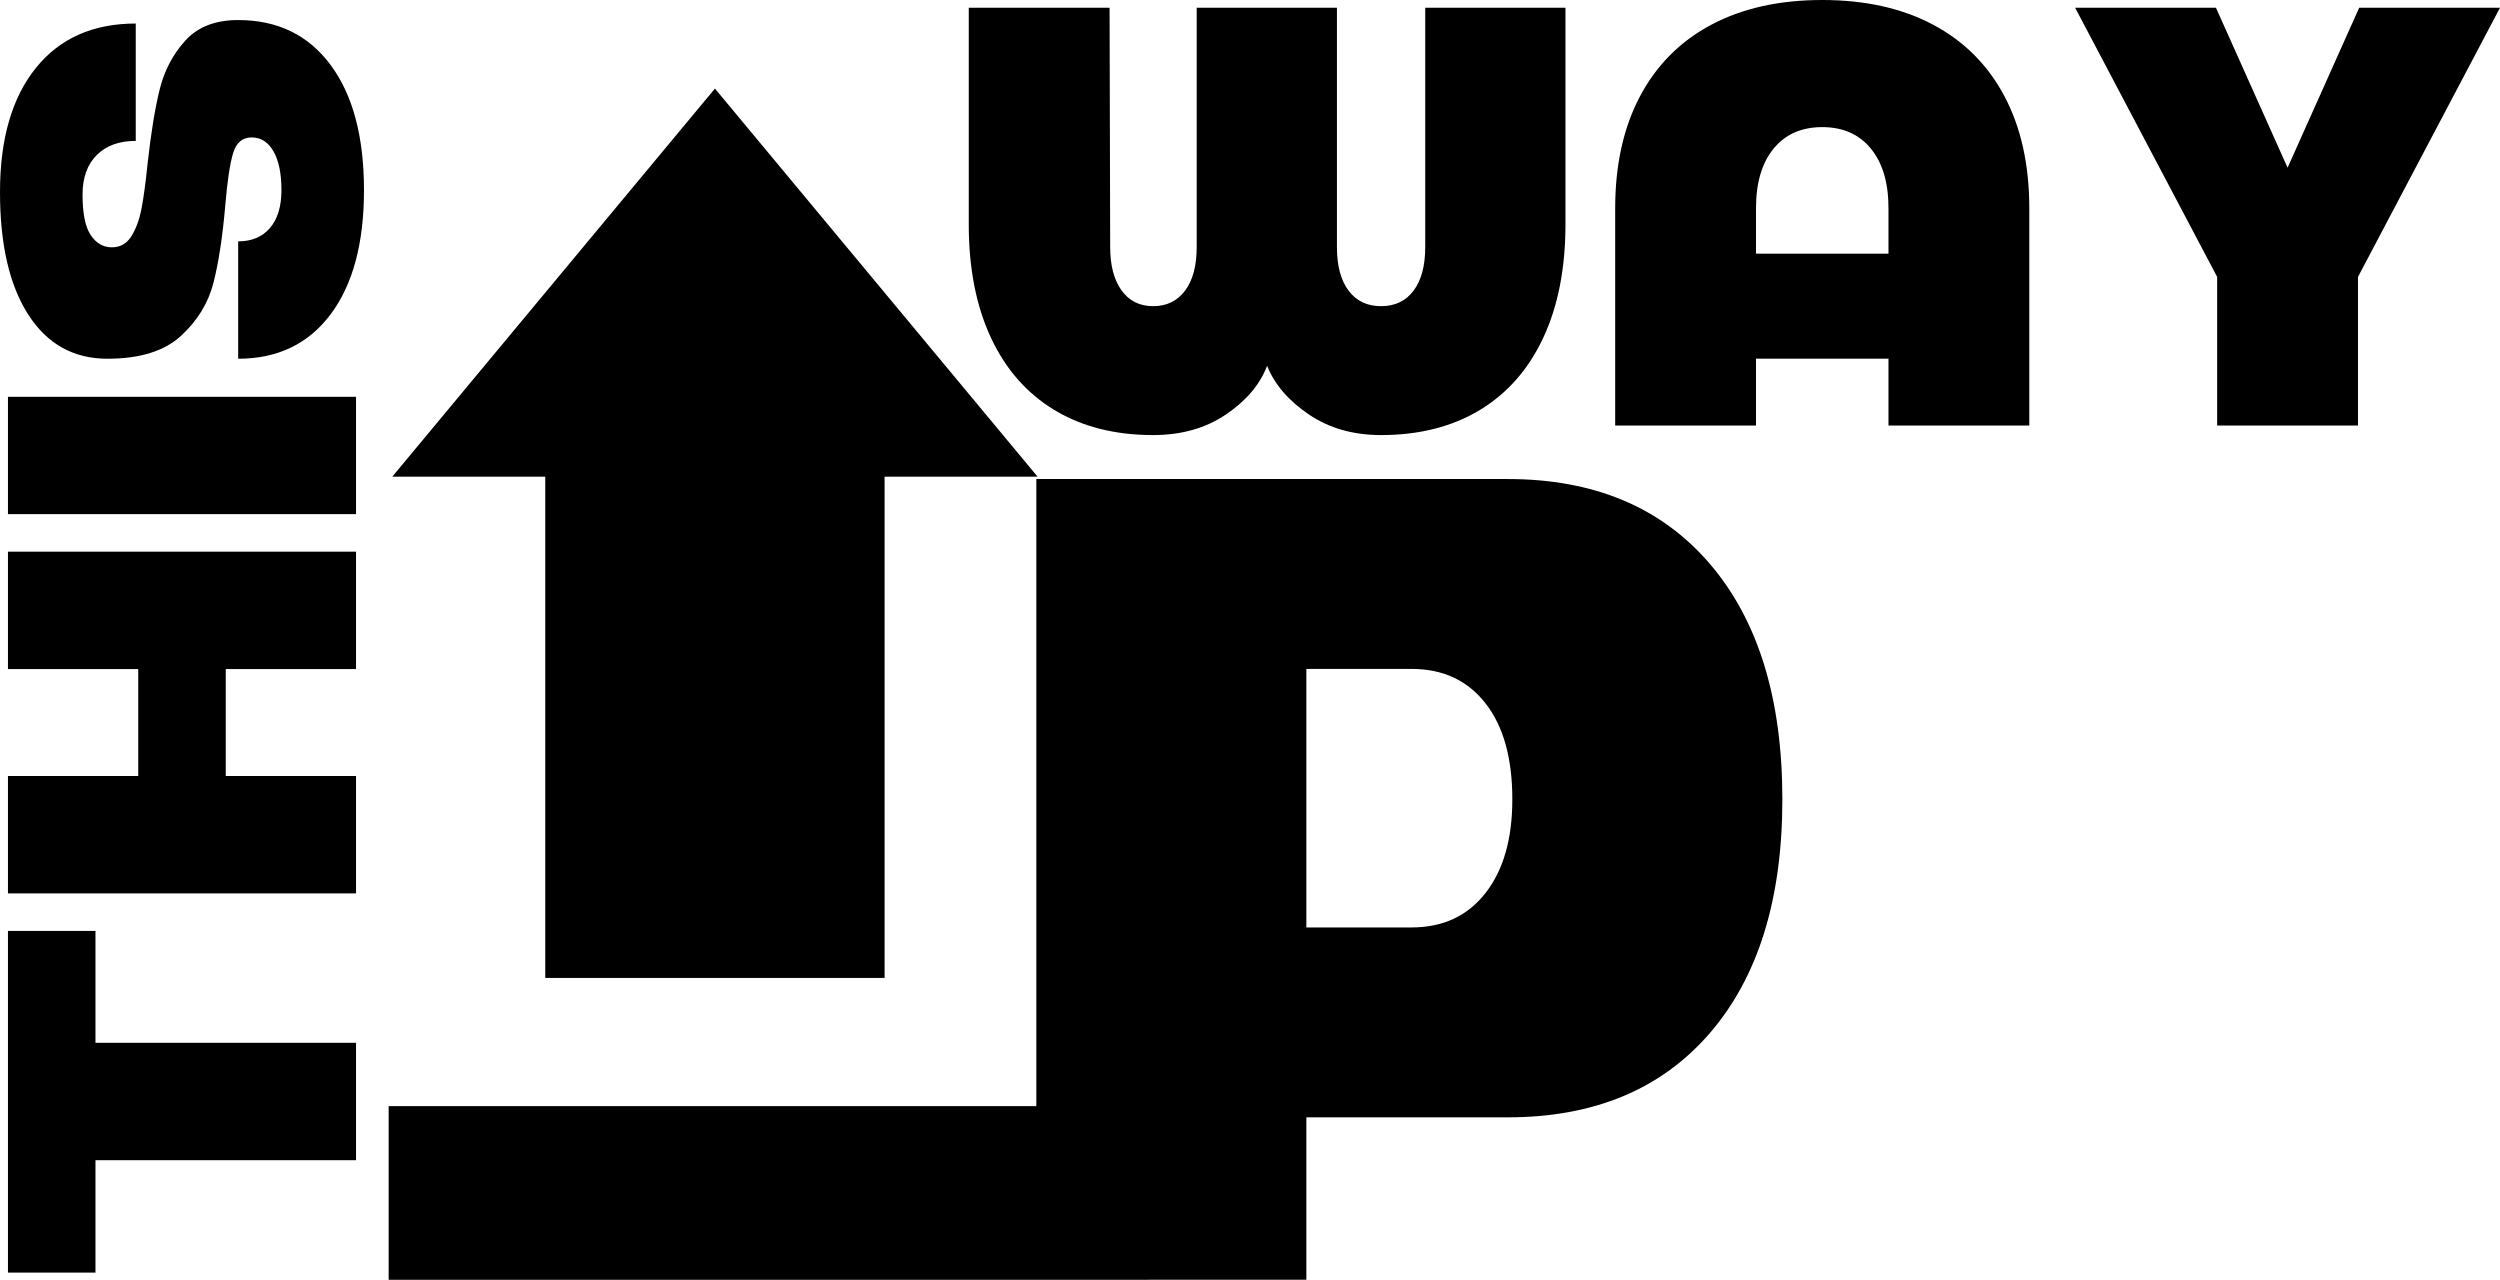 <svg width="1383" height="708" xmlns="http://www.w3.org/2000/svg" xmlns:xlink="http://www.w3.org/1999/xlink" xml:space="preserve" overflow="hidden"><defs><clipPath id="clip0"><rect x="484" y="1439" width="1383" height="708"/></clipPath></defs><g clip-path="url(#clip0)" transform="translate(-484 -1439)"><path d="M701 1702.7 879.5 1488 1058 1702.7 973.357 1702.7 973.357 1980 785.643 1980 785.643 1702.7Z" fill-rule="evenodd"/><path d="M488.401 1953.99 536.815 1953.99 536.815 2015.89 680.958 2015.89 680.958 2080.82 536.815 2080.82 536.815 2143 488.401 2143ZM488.401 1744.2 680.958 1744.2 680.958 1809.13 608.887 1809.13 608.887 1868.28 680.958 1868.28 680.958 1933.21 488.401 1933.21 488.401 1868.28 560.472 1868.28 560.472 1809.13 488.401 1809.13ZM488.401 1658.5 680.958 1658.5 680.958 1723.43 488.401 1723.43ZM1492.06 1509.32C1480.62 1509.32 1471.65 1513.28 1465.16 1521.21 1458.67 1529.13 1455.42 1540.14 1455.42 1554.22L1455.42 1579.32 1528.71 1579.32 1528.71 1554.22C1528.71 1540.14 1525.46 1529.13 1518.97 1521.21 1512.48 1513.28 1503.51 1509.32 1492.06 1509.32ZM615.764 1450.09C637.587 1450.09 654.642 1458.39 666.929 1474.99 679.216 1491.59 685.359 1514.65 685.359 1544.18 685.359 1573.53 679.216 1596.41 666.929 1612.83 654.642 1629.24 637.587 1637.45 615.764 1637.45L615.764 1572.52C623.283 1572.52 629.151 1570.05 633.369 1565.09 637.587 1560.14 639.696 1553.17 639.696 1544.18 639.696 1535.01 638.229 1527.86 635.294 1522.72 632.36 1517.59 628.326 1515.02 623.191 1515.02 618.056 1515.02 614.617 1518 612.875 1523.96 611.133 1529.92 609.712 1539.51 608.612 1552.71 607.144 1569.77 604.99 1583.94 602.147 1595.22 599.305 1606.5 593.299 1616.36 584.129 1624.8 574.96 1633.23 561.389 1637.45 543.417 1637.45 524.712 1637.45 510.133 1629.34 499.68 1613.1 489.227 1596.87 484 1574.26 484 1545.28 484 1515.94 490.602 1493.06 503.806 1476.64 517.01 1460.22 535.44 1452.02 559.097 1452.02L559.097 1516.95C549.928 1516.95 542.73 1519.56 537.503 1524.79 532.277 1530.01 529.663 1537.31 529.663 1546.66 529.663 1557.11 531.176 1564.59 534.202 1569.08 537.228 1573.58 541.125 1575.82 545.893 1575.82 550.478 1575.82 554.054 1573.81 556.621 1569.77 559.189 1565.74 561.068 1560.65 562.26 1554.5 563.453 1548.36 564.599 1539.87 565.699 1529.05 567.533 1512.54 569.734 1499.06 572.301 1488.61 574.868 1478.15 579.591 1469.12 586.468 1461.51 593.345 1453.9 603.11 1450.09 615.764 1450.09ZM1631.97 1443.29 1709.87 1443.29 1749.49 1531.77 1789.1 1443.29 1867 1443.29 1788.44 1592.19 1788.44 1674.4 1710.53 1674.4 1710.53 1592.19ZM1019.92 1443.29 1097.82 1443.29 1098.15 1575.68C1098.15 1585.81 1100.24 1593.79 1104.42 1599.62 1108.6 1605.45 1114.43 1608.37 1121.92 1608.37 1129.4 1608.37 1135.29 1605.51 1139.58 1599.78 1143.87 1594.06 1146.01 1586.03 1146.01 1575.68L1146.01 1443.29 1223.59 1443.29 1223.59 1575.68C1223.59 1586.03 1225.73 1594.06 1230.02 1599.78 1234.31 1605.51 1240.31 1608.37 1248.01 1608.37 1255.72 1608.37 1261.71 1605.51 1266 1599.78 1270.29 1594.06 1272.44 1586.03 1272.44 1575.68L1272.44 1443.29 1350.01 1443.29 1350.01 1563.14C1350.01 1587.35 1345.94 1608.2 1337.8 1625.7 1329.66 1643.2 1317.94 1656.57 1302.64 1665.82 1287.35 1675.06 1269.14 1679.68 1248.01 1679.68 1232.61 1679.68 1219.29 1675.89 1208.07 1668.29 1196.85 1660.7 1189.15 1651.73 1184.96 1641.38 1181 1651.73 1173.41 1660.7 1162.19 1668.29 1150.96 1675.89 1137.54 1679.68 1121.92 1679.68 1100.79 1679.68 1082.58 1675.06 1067.29 1665.82 1051.99 1656.57 1040.27 1643.2 1032.13 1625.7 1023.99 1608.2 1019.92 1587.35 1019.92 1563.14ZM1492.06 1439C1515.83 1439 1536.3 1443.57 1553.46 1452.7 1570.63 1461.84 1583.78 1475.04 1592.91 1492.32 1602.04 1509.6 1606.61 1530.23 1606.61 1554.22L1606.61 1674.4 1528.71 1674.4 1528.71 1637.42 1455.42 1637.42 1455.42 1674.4 1377.52 1674.4 1377.52 1554.22C1377.52 1530.23 1382.09 1509.6 1391.22 1492.32 1400.35 1475.04 1413.5 1461.84 1430.67 1452.7 1447.83 1443.57 1468.3 1439 1492.06 1439Z" fill-rule="evenodd"/><path d="M1206.68 1809.05 1206.68 1952.06 1264.91 1952.06C1282.22 1952.06 1295.82 1945.73 1305.74 1933.08 1315.66 1920.42 1320.62 1903.12 1320.62 1881.19 1320.62 1858.4 1315.66 1840.69 1305.74 1828.03 1295.82 1815.37 1282.22 1809.05 1264.91 1809.05L1206.68 1809.05ZM1057.3 1704 1318.08 1704C1365.77 1704 1403.01 1719.61 1429.81 1750.83 1456.6 1782.05 1470 1825.5 1470 1881.19 1470 1936.45 1456.6 1979.59 1429.81 2010.59 1403.01 2041.6 1365.77 2057.11 1318.08 2057.11L1206.68 2057.11 1206.68 2146.96 699 2147 699 2050.93 1057.3 2050.93 1057.3 1704Z" fill-rule="evenodd"/></g></svg>